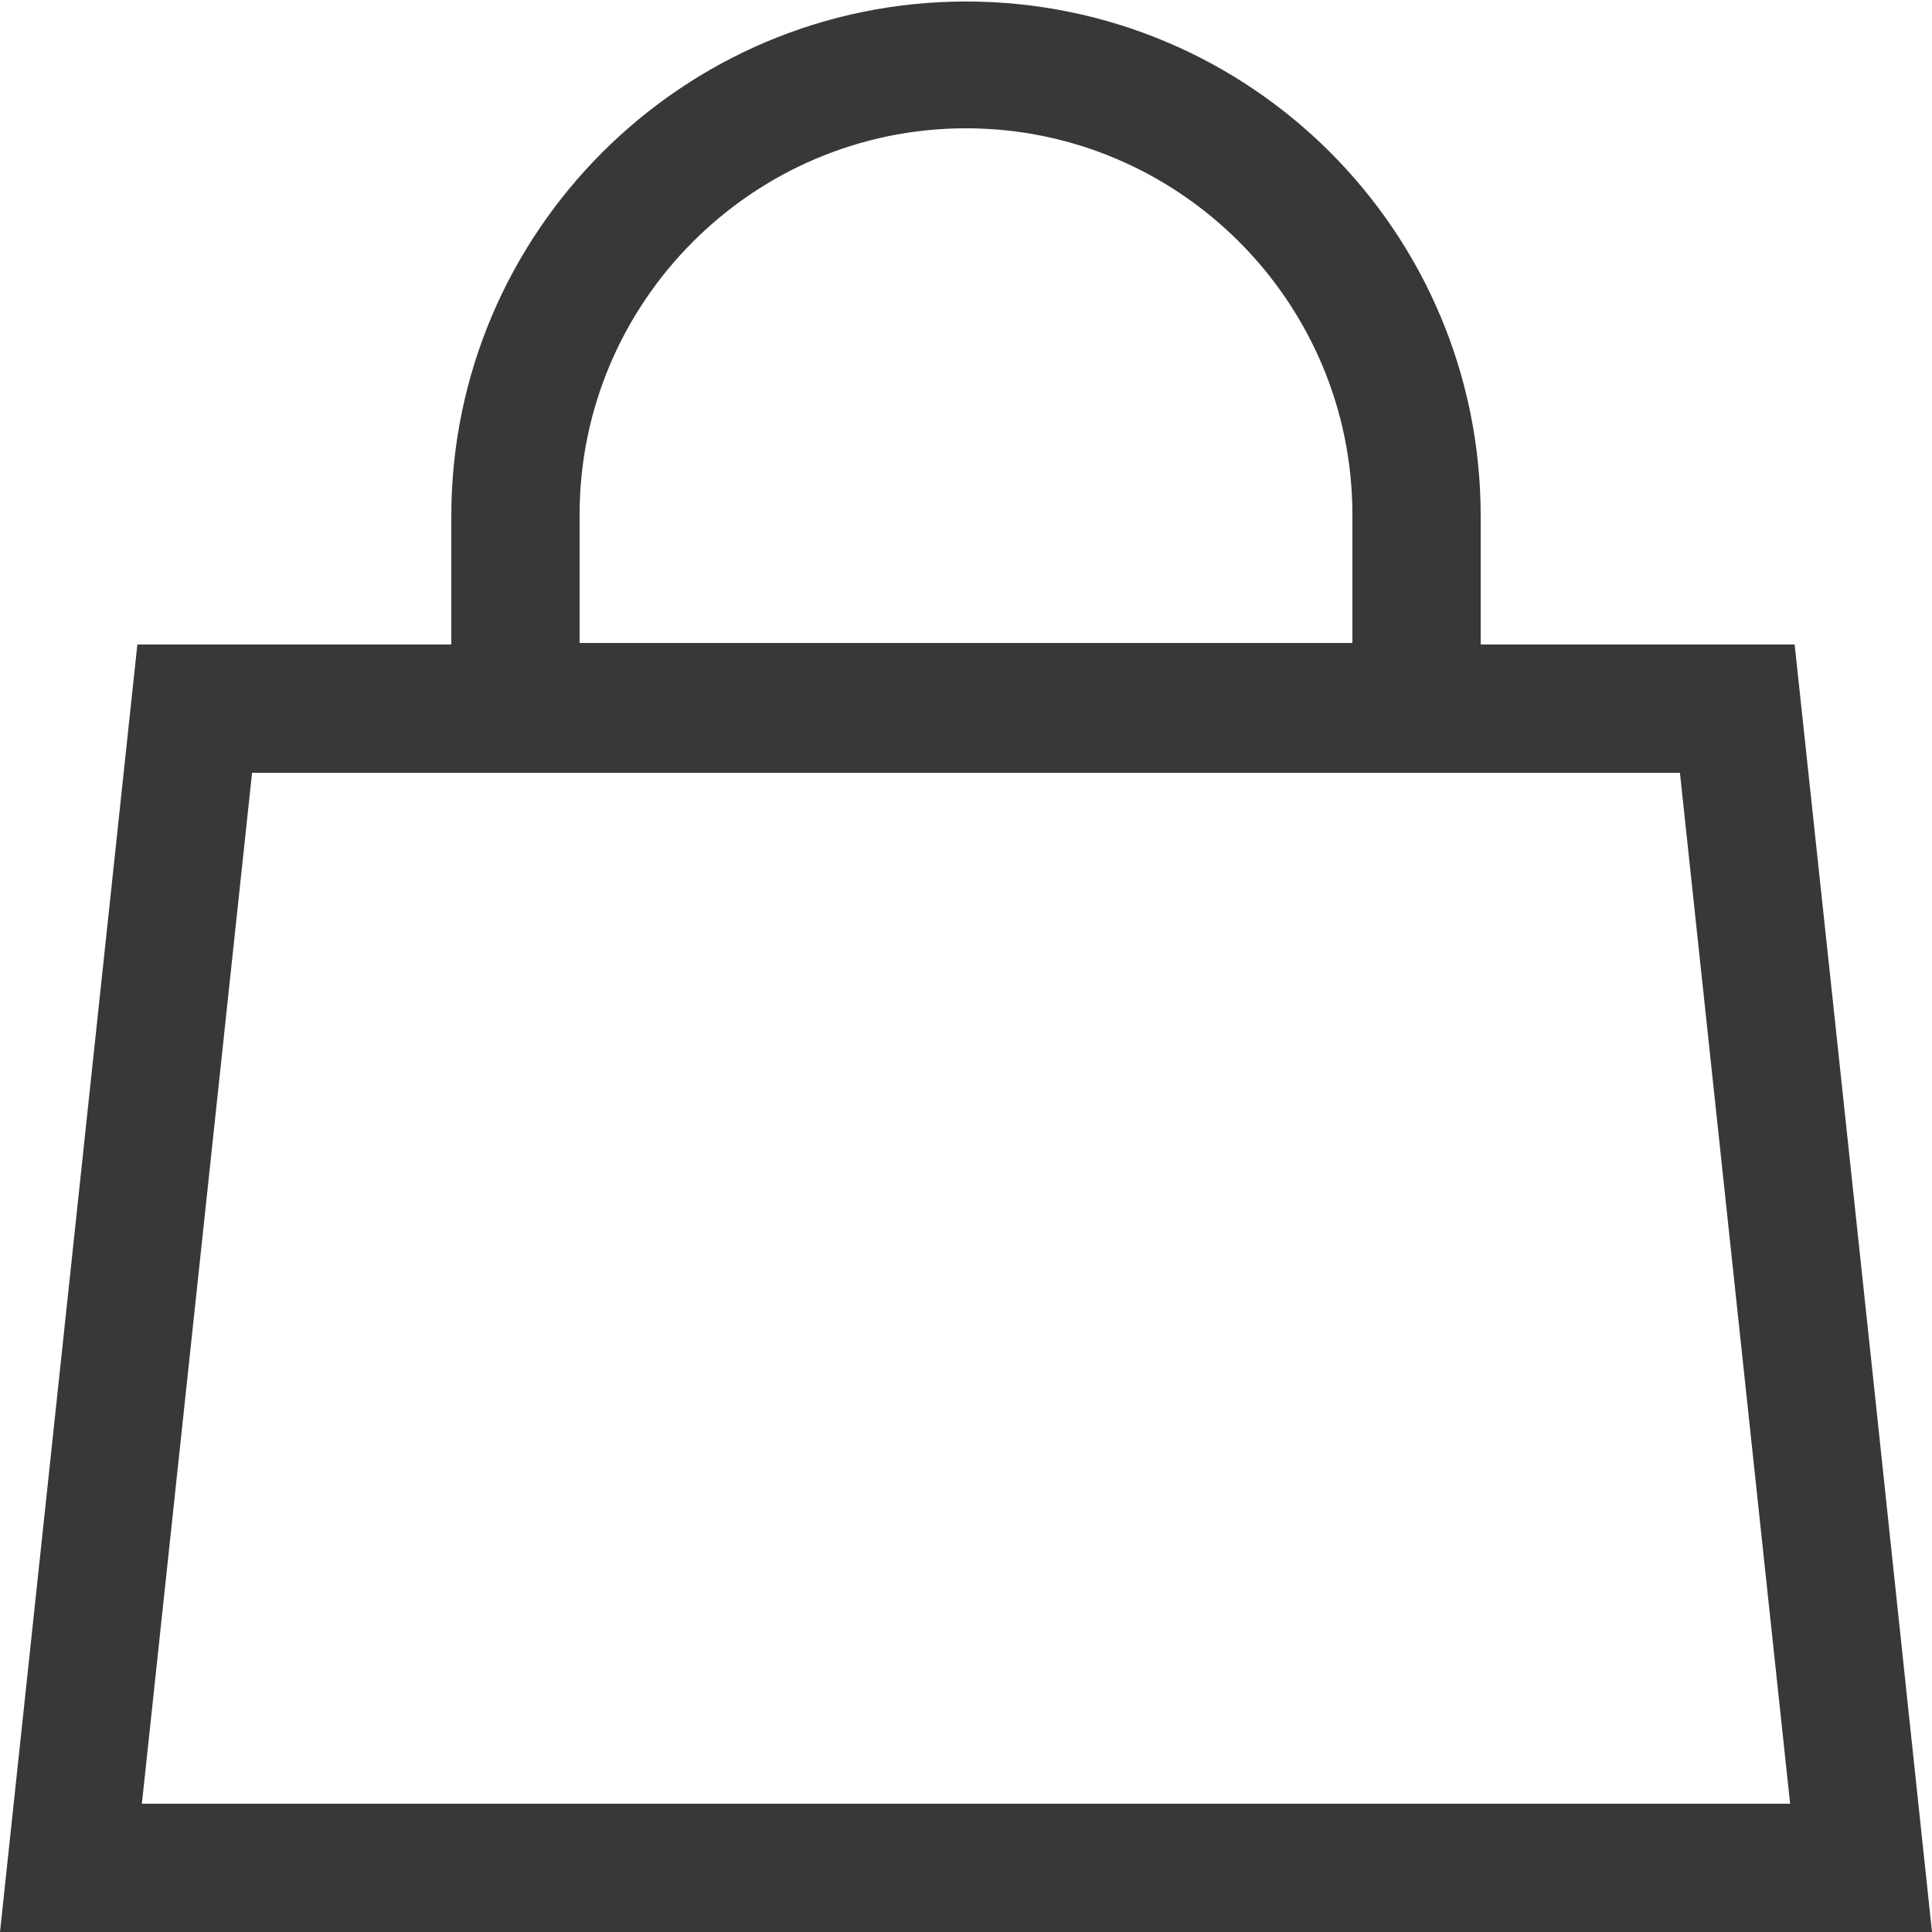 <?xml version="1.0" encoding="utf-8"?>
<!-- Generator: Adobe Illustrator 19.1.0, SVG Export Plug-In . SVG Version: 6.00 Build 0)  -->
<svg version="1.1" id="Layer_1" xmlns:sketch="http://www.bohemiancoding.com/sketch/ns"
	 xmlns="http://www.w3.org/2000/svg" xmlns:xlink="http://www.w3.org/1999/xlink" x="0px" y="0px" width="128px" height="128px"
	 viewBox="-673 337 128 128" style="enable-background:new -673 337 128 128;" xml:space="preserve">
<style type="text/css">
	.st0{fill:#383838;}
</style>
<path class="st0" d="M-546.5,450.9c-2.5-23.7-7.6-71.2-7.6-71.2h-20.8v-8.5c0-18.9-15.3-34.1-34.1-34.1s-34.1,15.3-34.1,34.1v8.5
	h-20.8L-673,465h128C-545,465-546,455.6-546.5,450.9z M-634.6,371.1c0-14.1,11.5-25.6,25.6-25.6s25.6,11.5,25.6,25.6v8.5h-51.2
	V371.1z M-663.6,456.5l7.3-68.3h94.6l7.3,68.3H-663.6z"/>
</svg>
